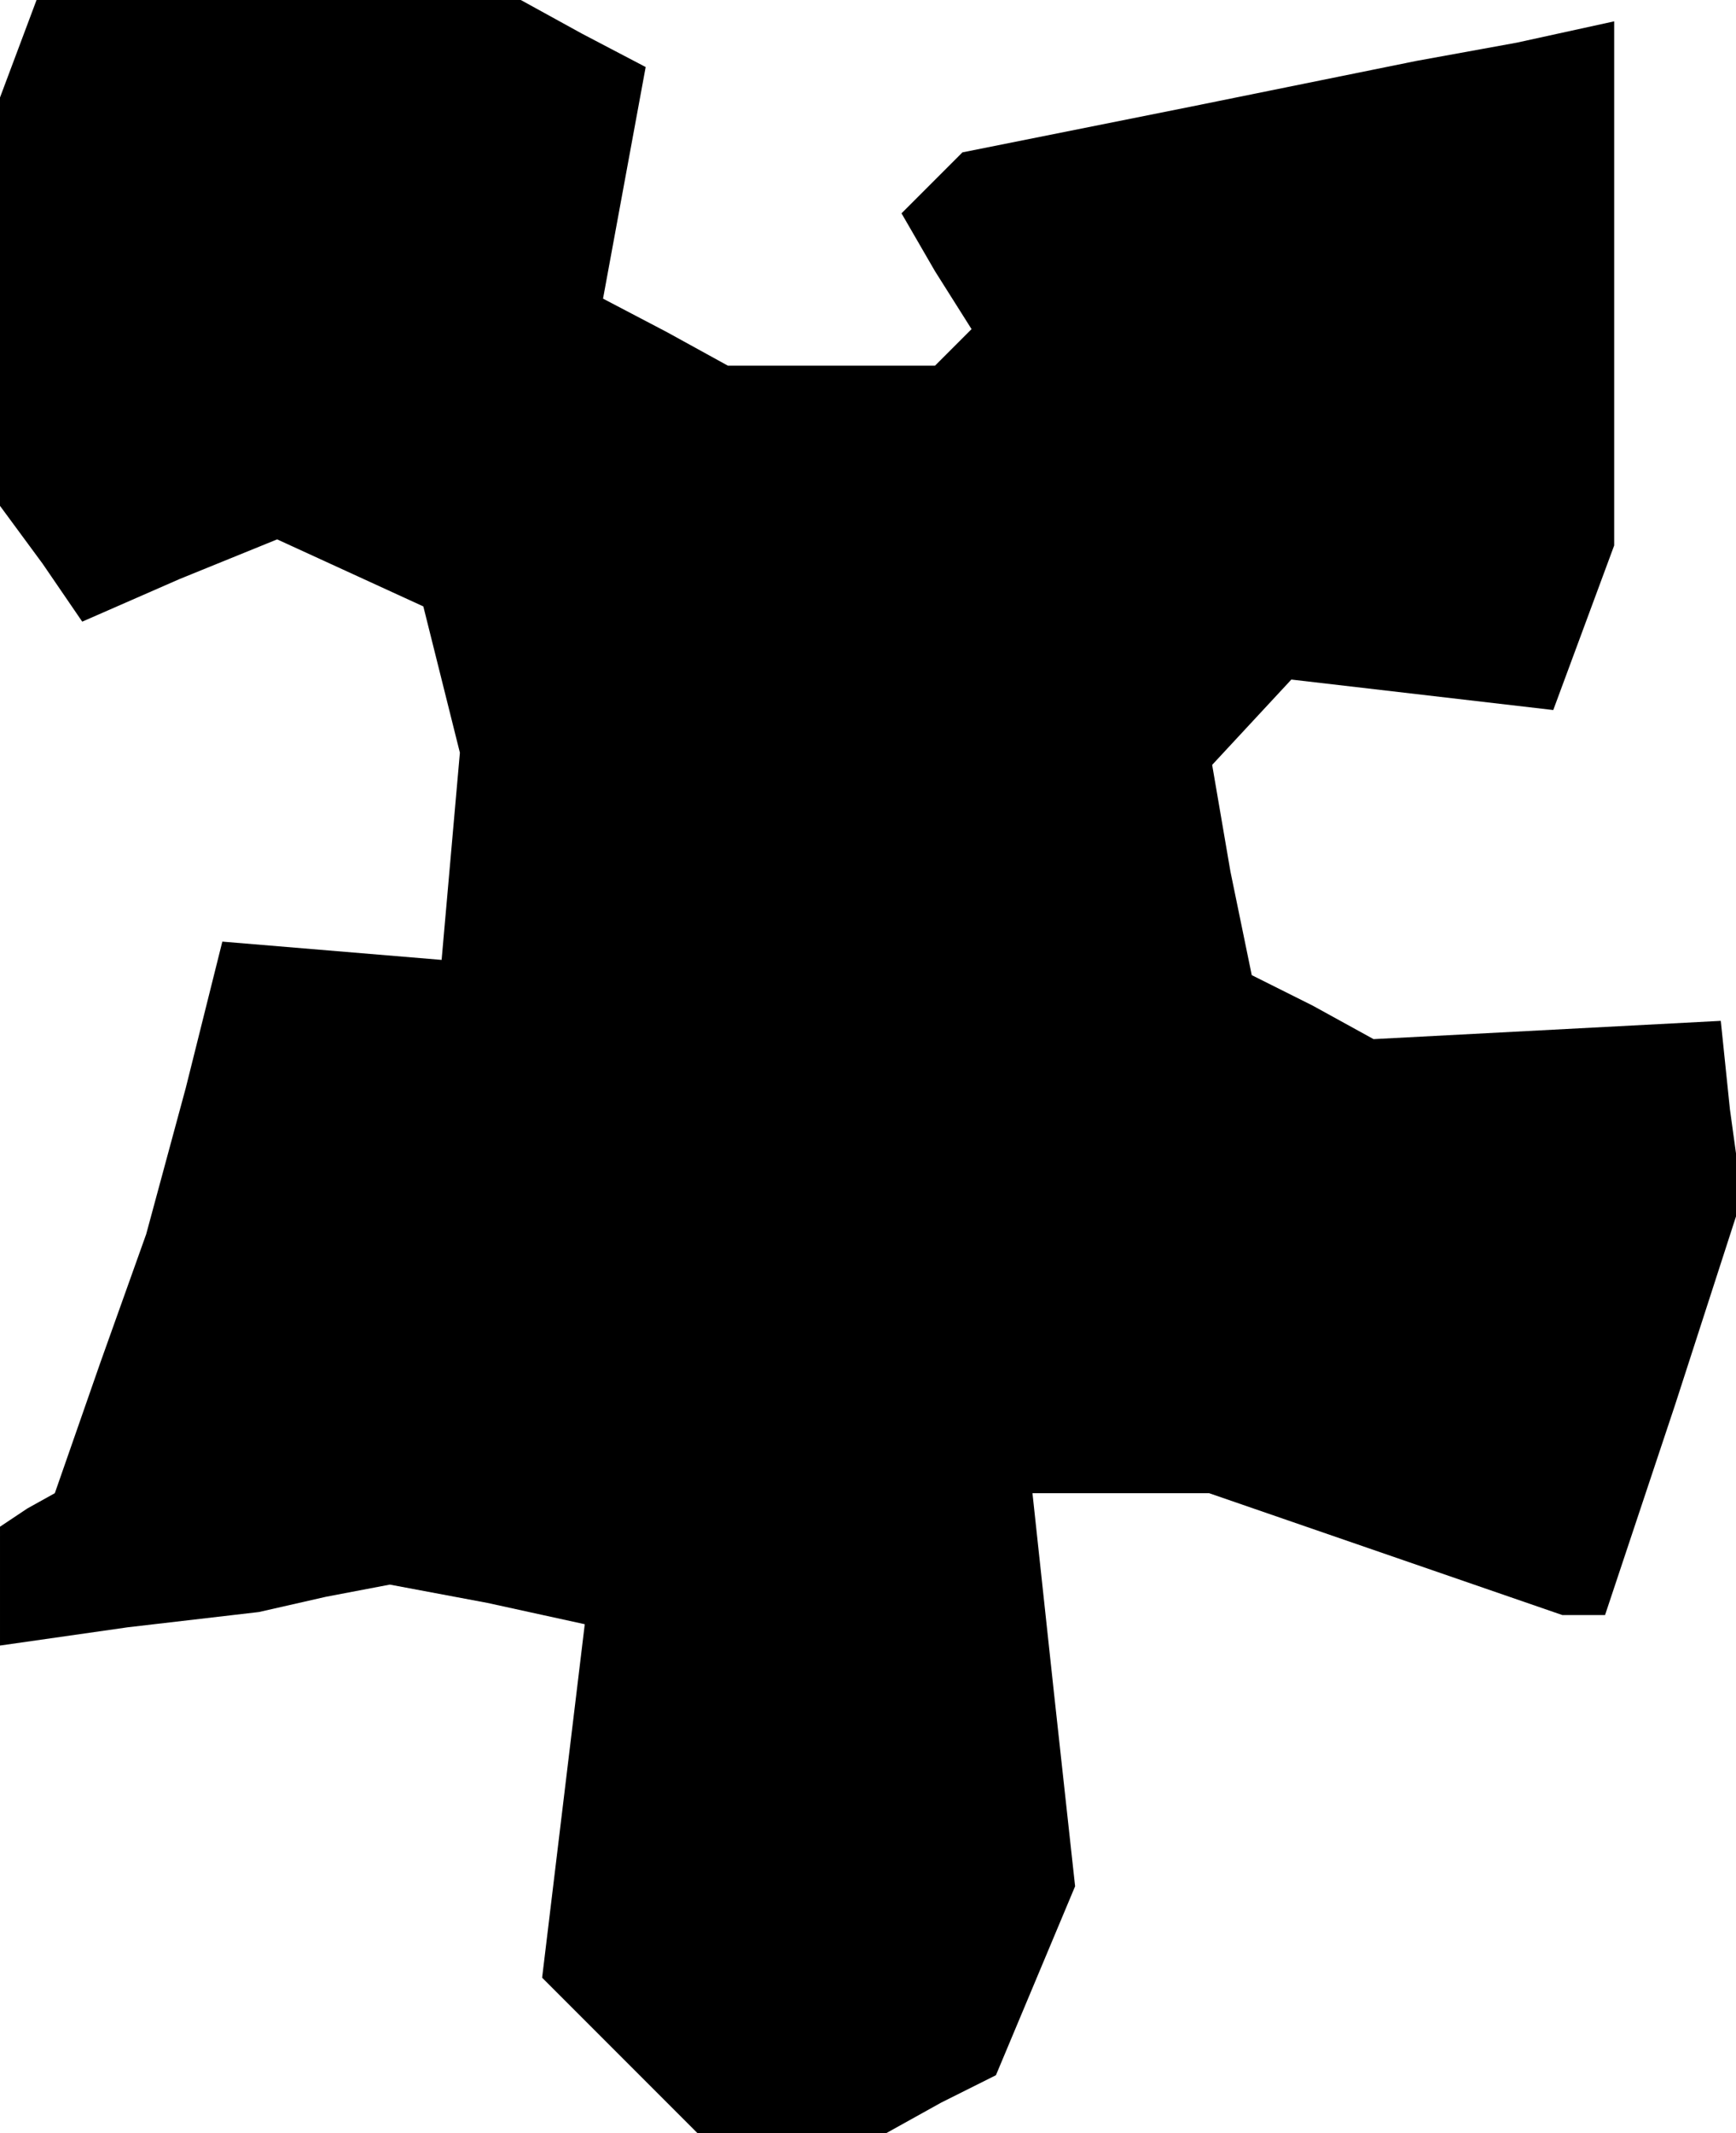 <?xml version="1.0" standalone="no"?>
<!DOCTYPE svg PUBLIC "-//W3C//DTD SVG 20010904//EN"
 "http://www.w3.org/TR/2001/REC-SVG-20010904/DTD/svg10.dtd">
<svg version="1.0" xmlns="http://www.w3.org/2000/svg"
 width="57pt" height="70pt" viewBox="0 0 57 70"
 preserveAspectRatio="xMidYMid meet">
<g transform="translate(0,70) scale(0.1,-0.1)"
fill="#000000" stroke="none">
<path d="M6 684 l-6 -16 0 -67 0 -67 14 -19 13 -19 32 14 32 13 24 -11 24 -11
6 -24 6 -24 -3 -34 -3 -34 -36 3 -36 3 -12 -48 -13 -48 -15 -42 -15 -43 -9 -5
-9 -6 0 -20 0 -19 42 6 43 5 22 5 21 4 32 -6 32 -7 -7 -58 -7 -58 26 -26 25
-25 31 0 31 0 18 10 18 9 13 31 13 31 -7 64 -7 65 29 0 29 0 58 -20 58 -20 7
0 7 0 23 69 22 68 -4 29 -3 29 -57 -3 -57 -3 -20 11 -20 10 -7 34 -6 35 13 14
13 14 43 -5 43 -5 10 27 10 27 0 86 0 86 -32 -7 -33 -6 -74 -15 -75 -15 -10
-10 -10 -10 11 -19 12 -19 -6 -6 -6 -6 -34 0 -34 0 -20 11 -21 11 7 38 7 38
-21 11 -20 11 -79 0 -80 0 -6 -16z"/>
</g>
</svg>
